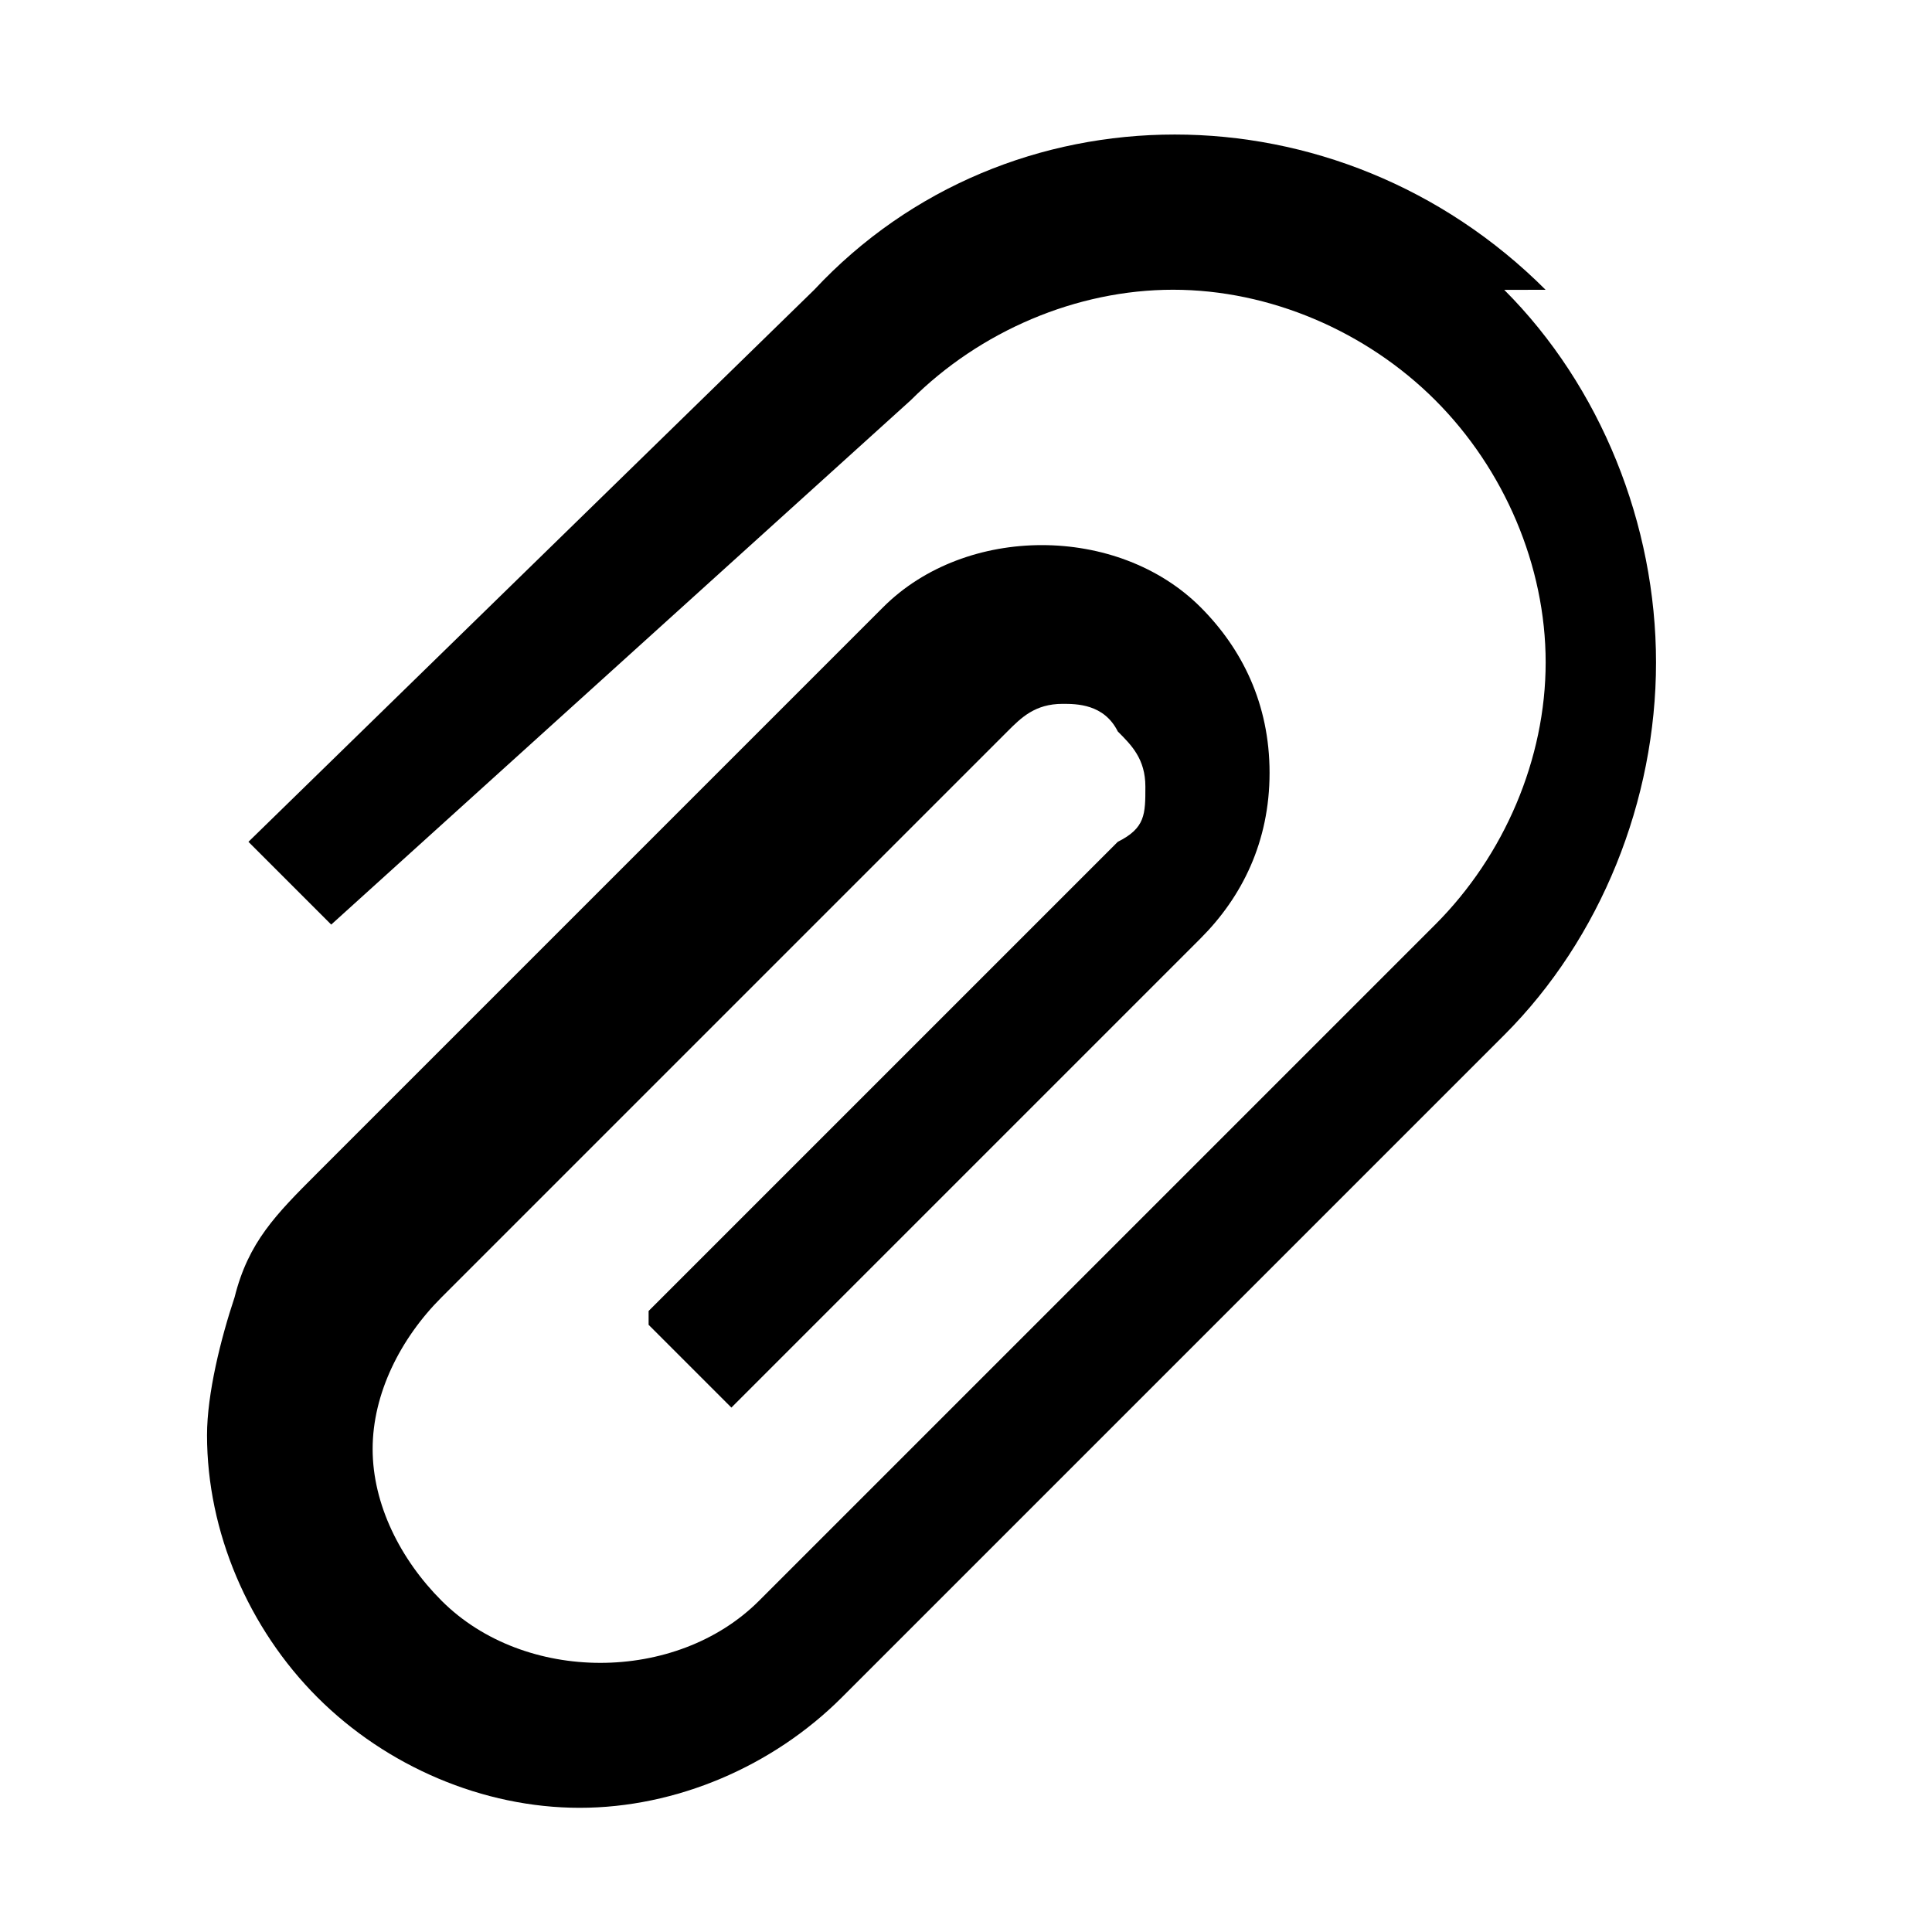 <!-- Generated by IcoMoon.io -->
<svg version="1.1" xmlns="http://www.w3.org/2000/svg" width="32" height="32" viewBox="0 0 32 32">
<path d="M25.6 4.8c-3.429-3.429-8.914-3.429-12.114 0l-9.371 9.143s0 0 0 0 0 0 0 0l1.371 1.371s0 0 0 0 0 0 0 0l9.6-8.686c1.143-1.143 2.743-1.829 4.343-1.829s3.2 0.686 4.343 1.829c1.143 1.143 1.829 2.743 1.829 4.343s-0.686 3.2-1.829 4.343l-11.2 11.2c-1.371 1.371-3.886 1.371-5.257 0-0.686-0.686-1.143-1.6-1.143-2.514s0.457-1.829 1.143-2.514l9.371-9.371c0.229-0.229 0.457-0.457 0.914-0.457v0c0.229 0 0.686 0 0.914 0.457 0.229 0.229 0.457 0.457 0.457 0.914s0 0.686-0.457 0.914l-7.771 7.771s0 0 0 0 0 0 0 0.229l1.371 1.371s0 0 0 0 0 0 0 0l7.771-7.771c0.686-0.686 1.143-1.6 1.143-2.743s-0.457-2.057-1.143-2.743c-1.371-1.371-3.886-1.371-5.257 0l-9.371 9.371c-0.686 0.686-1.143 1.143-1.371 2.057-0.229 0.686-0.457 1.6-0.457 2.286 0 1.6 0.686 3.2 1.829 4.343s2.743 1.829 4.343 1.829 3.2-0.686 4.343-1.829l10.971-10.971c1.6-1.6 2.514-3.886 2.514-6.171s-0.914-4.571-2.514-6.171z"></path>
</svg>
